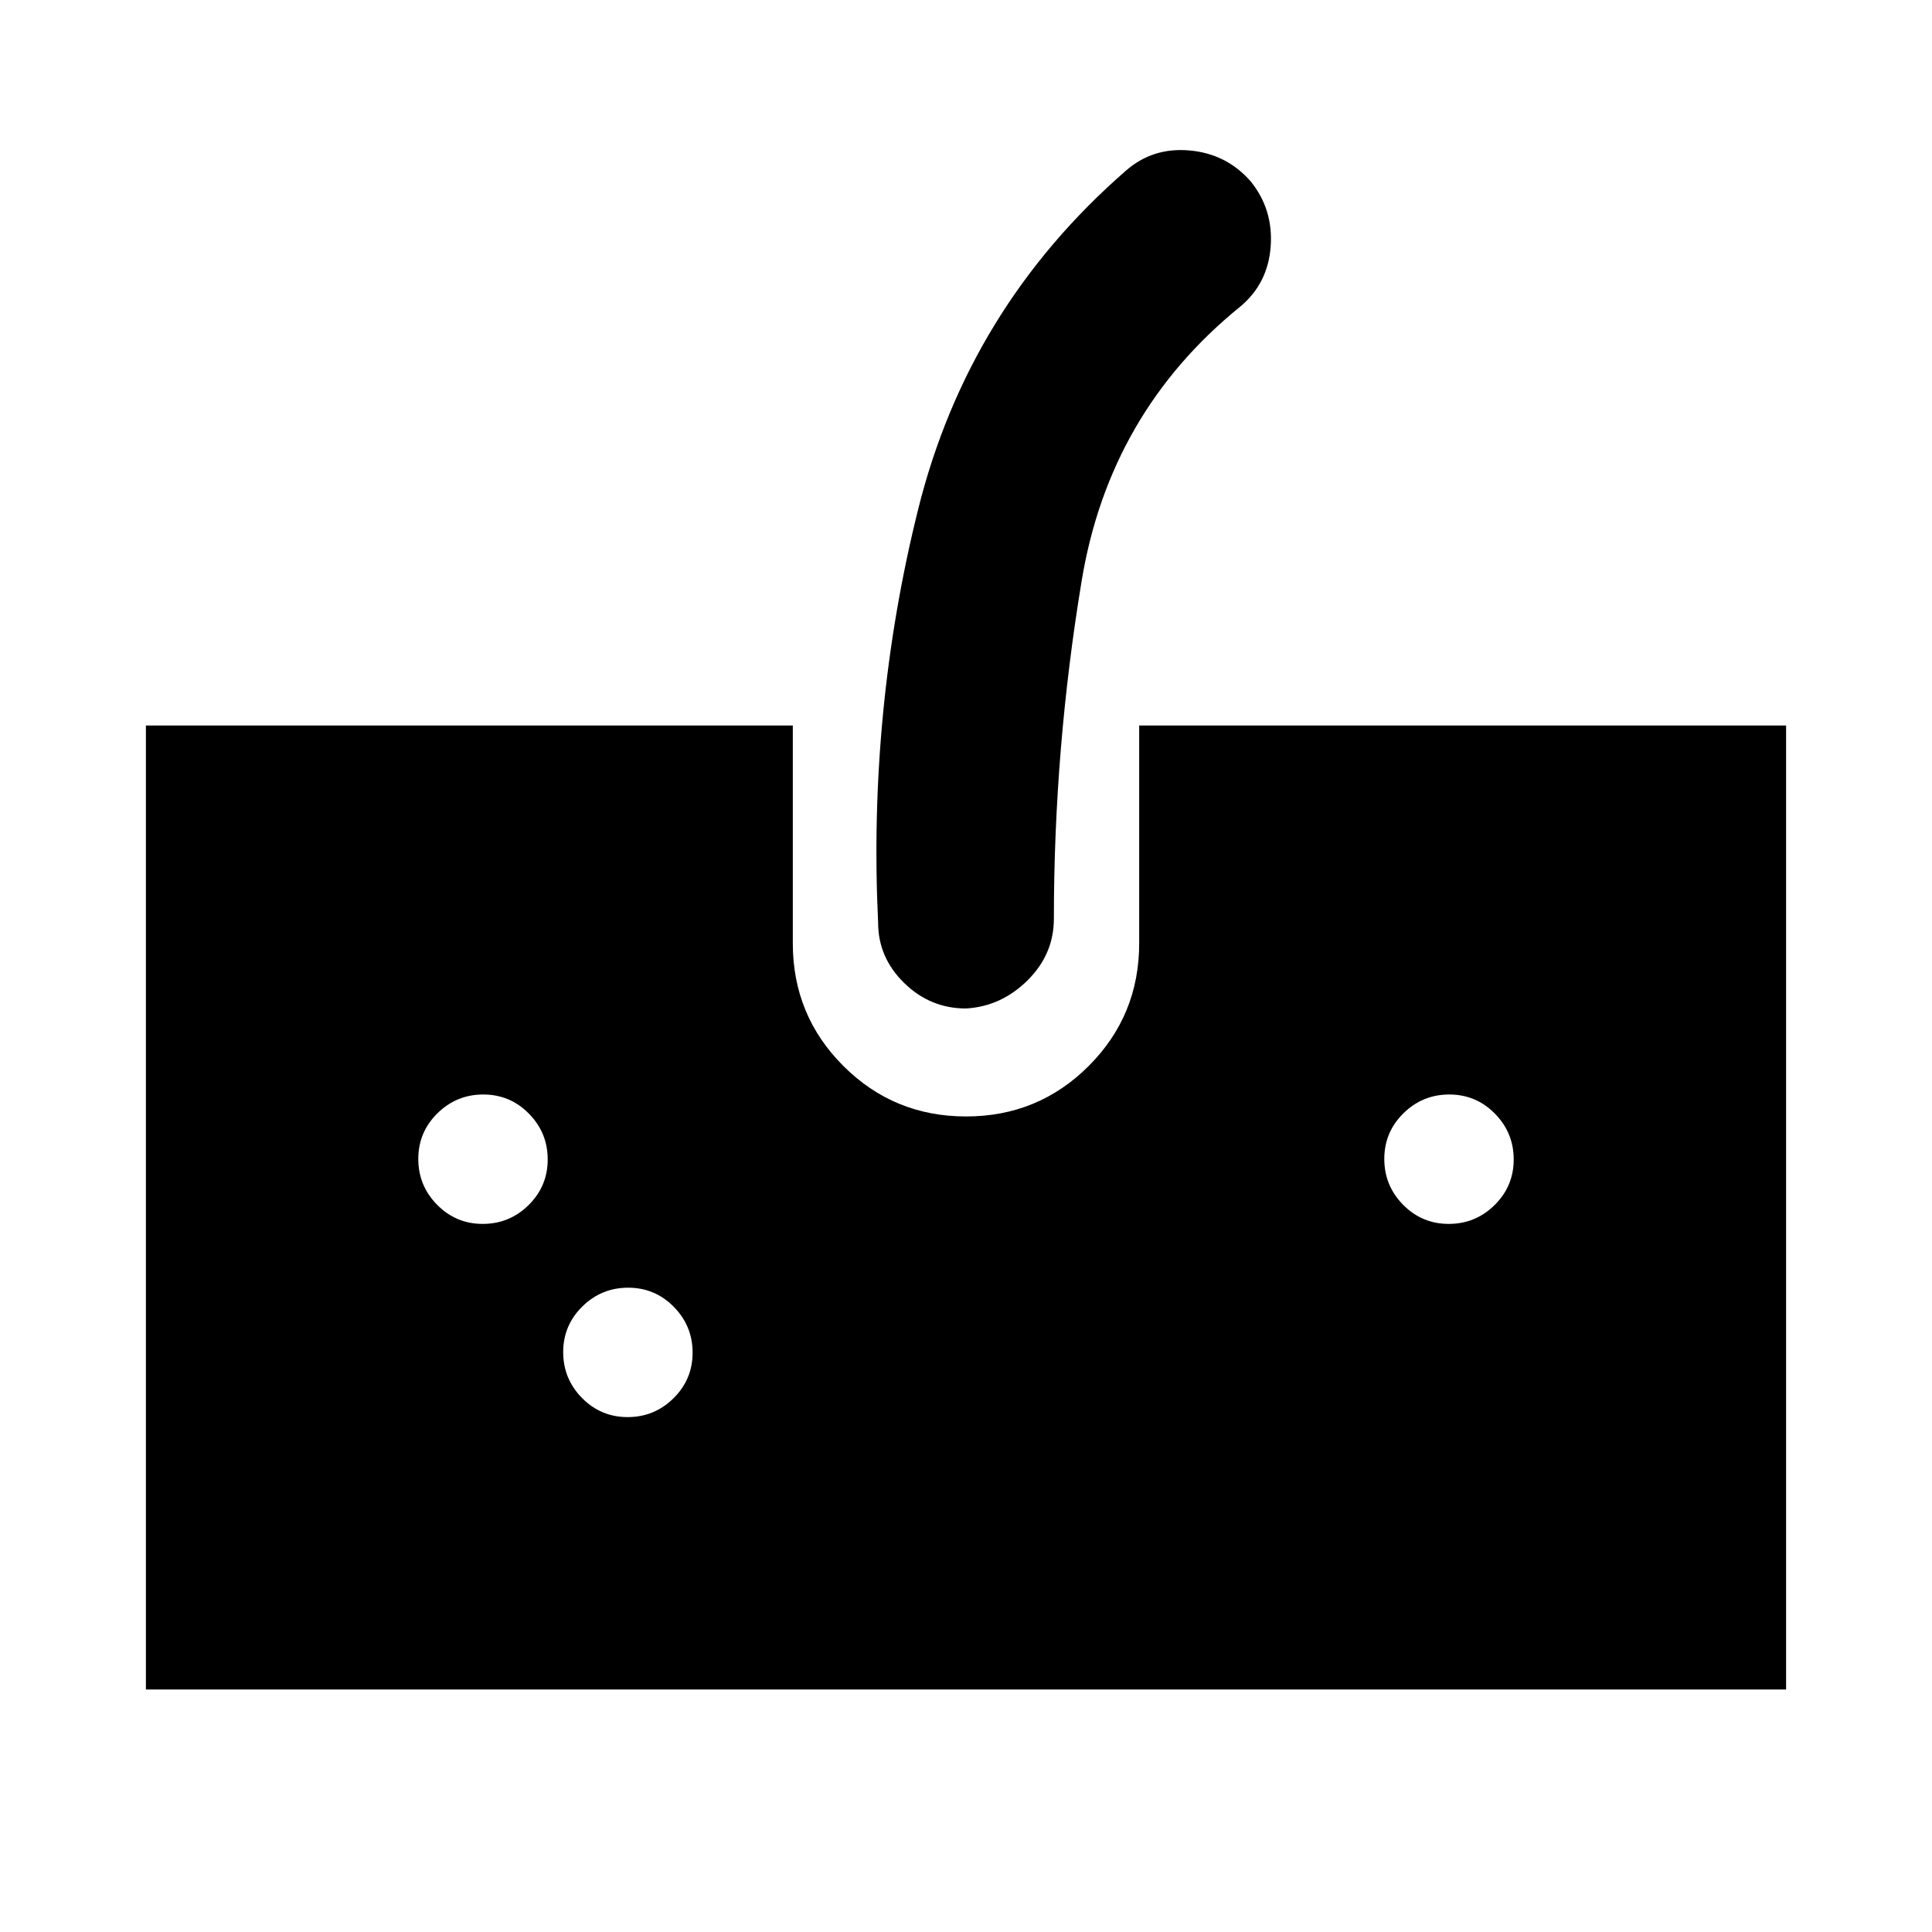 <svg xmlns="http://www.w3.org/2000/svg" height="20" viewBox="0 -960 960 960" width="20"><path d="M72.5-120.5v-479h321.44v108.2q0 35.86 25.11 60.96t60.99 25.1q35.87 0 60.95-25.1 25.07-25.1 25.07-60.96v-108.2H887.5v479h-815ZM480-458.89q-17.76 0-30.72-12.67-12.95-12.67-12.95-30.01-5-105.32 19.88-205.3 24.88-99.98 103.07-168.17 13.39-11.83 31.77-10.2 18.37 1.62 30.43 15.39 11.26 13.96 9.91 32.33-1.34 18.37-15.11 29.87-64.97 52.66-78.79 136.15-13.82 83.49-13.82 167.93 0 17.76-13.1 30.72-13.11 12.96-30.57 13.96ZM239.87-351.85q13.29 0 22.79-9.36 9.49-9.37 9.49-22.66 0-13.29-9.36-22.79-9.37-9.49-22.66-9.49-13.29 0-22.79 9.36-9.49 9.37-9.49 22.66 0 13.29 9.36 22.79 9.37 9.49 22.66 9.49Zm72 96q13.29 0 22.79-9.36 9.49-9.37 9.49-22.66 0-13.29-9.36-22.79-9.37-9.49-22.66-9.49-13.29 0-22.79 9.36-9.49 9.37-9.49 22.66 0 13.29 9.36 22.79 9.37 9.49 22.66 9.49Zm408-96q13.29 0 22.79-9.36 9.49-9.37 9.49-22.66 0-13.29-9.36-22.79-9.37-9.49-22.66-9.49-13.29 0-22.79 9.36-9.49 9.37-9.49 22.66 0 13.29 9.36 22.79 9.37 9.49 22.66 9.49Z"/></svg>